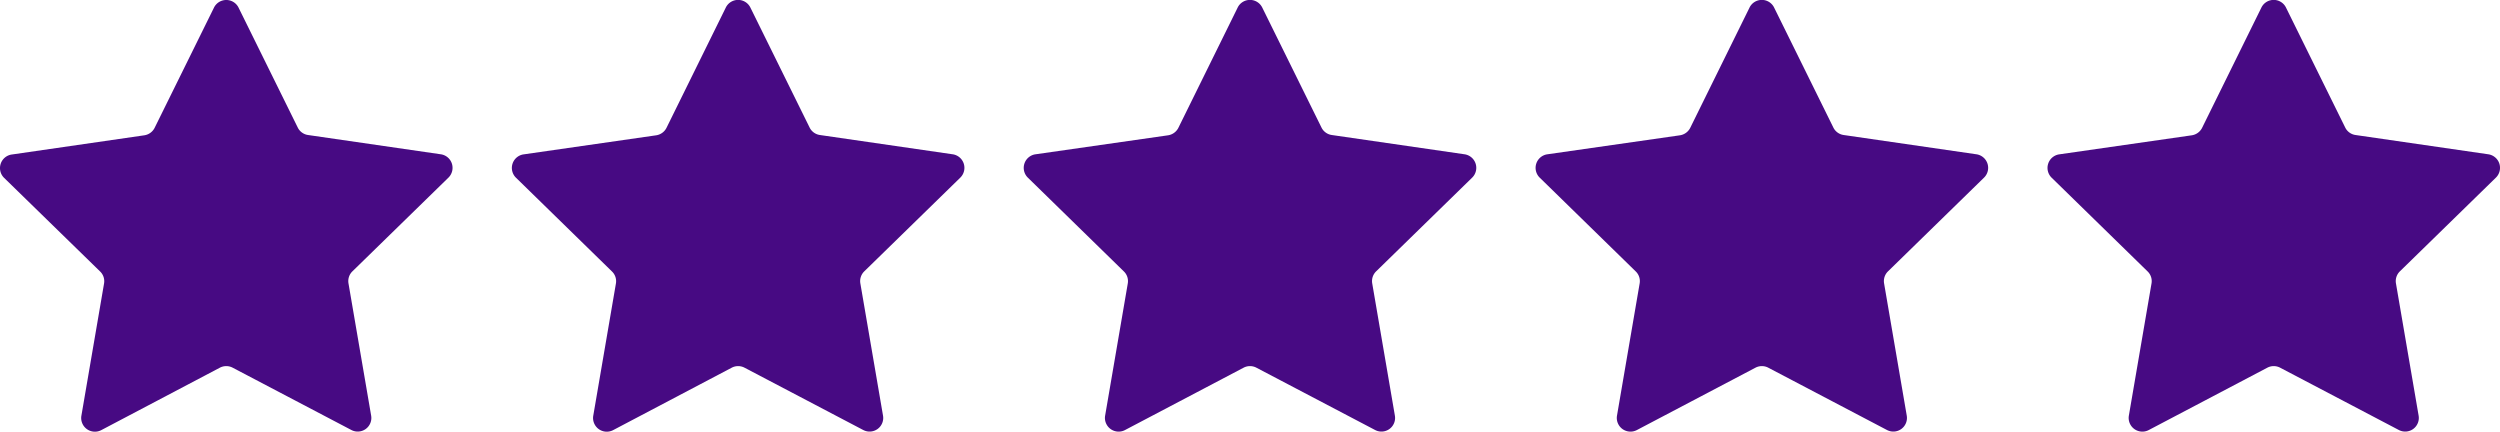 <svg xmlns="http://www.w3.org/2000/svg" viewBox="0 0 346.77 59.89"><defs><style>.cls-1{fill:#470a83;}</style></defs><title>Asset 8</title><g id="Layer_2" data-name="Layer 2"><g id="Layer_1-2" data-name="Layer 1"><path class="cls-1" d="M33.09,1.06l8.23,16.67a1.89,1.89,0,0,0,1.43,1l18.39,2.67a1.9,1.9,0,0,1,1.06,3.24l-13.32,13a1.89,1.89,0,0,0-.54,1.68l3.14,18.32a1.89,1.89,0,0,1-2.75,2L32.27,51a1.91,1.91,0,0,0-1.77,0L14.05,59.66a1.9,1.9,0,0,1-2.76-2l3.14-18.32a1.87,1.87,0,0,0-.54-1.68L.58,24.68a1.9,1.9,0,0,1,1-3.24L20,18.77a1.92,1.92,0,0,0,1.43-1L29.68,1.06A1.9,1.9,0,0,1,33.09,1.06Z"/><path class="cls-1" d="M104.09,1.06l8.23,16.67a1.89,1.89,0,0,0,1.43,1l18.39,2.67a1.9,1.9,0,0,1,1.06,3.24l-13.32,13a1.89,1.89,0,0,0-.54,1.68l3.14,18.32a1.89,1.89,0,0,1-2.75,2L103.27,51a1.91,1.91,0,0,0-1.77,0L85.05,59.66a1.9,1.9,0,0,1-2.76-2l3.14-18.32a1.87,1.87,0,0,0-.54-1.68l-13.31-13a1.9,1.9,0,0,1,1-3.24L91,18.77a1.92,1.92,0,0,0,1.43-1l8.22-16.67A1.9,1.9,0,0,1,104.09,1.06Z"/><path class="cls-1" d="M175.09,1.06l8.23,16.67a1.89,1.89,0,0,0,1.43,1l18.39,2.67a1.9,1.9,0,0,1,1.06,3.24l-13.32,13a1.89,1.89,0,0,0-.54,1.68l3.14,18.32a1.89,1.89,0,0,1-2.75,2L174.27,51a1.91,1.91,0,0,0-1.77,0l-16.45,8.65a1.9,1.9,0,0,1-2.76-2l3.14-18.32a1.87,1.87,0,0,0-.54-1.68l-13.31-13a1.9,1.9,0,0,1,1-3.24L162,18.77a1.92,1.92,0,0,0,1.43-1l8.22-16.67A1.9,1.9,0,0,1,175.09,1.06Z"/><path class="cls-1" d="M246.09,1.06l8.23,16.67a1.89,1.89,0,0,0,1.43,1l18.39,2.67a1.9,1.9,0,0,1,1.06,3.24l-13.32,13a1.89,1.89,0,0,0-.54,1.68l3.14,18.32a1.89,1.89,0,0,1-2.75,2L245.27,51a1.91,1.91,0,0,0-1.77,0l-16.45,8.65a1.9,1.9,0,0,1-2.76-2l3.14-18.32a1.87,1.87,0,0,0-.54-1.68l-13.31-13a1.9,1.9,0,0,1,1-3.24L233,18.77a1.92,1.92,0,0,0,1.43-1l8.22-16.67A1.9,1.9,0,0,1,246.09,1.06Z"/><path class="cls-1" d="M317.09,1.06l8.23,16.67a1.89,1.89,0,0,0,1.43,1l18.39,2.67a1.9,1.9,0,0,1,1.06,3.24l-13.32,13a1.89,1.89,0,0,0-.54,1.68l3.14,18.32a1.89,1.89,0,0,1-2.75,2L316.27,51a1.91,1.91,0,0,0-1.77,0l-16.45,8.65a1.9,1.9,0,0,1-2.76-2l3.14-18.32a1.87,1.87,0,0,0-.54-1.68l-13.31-13a1.9,1.9,0,0,1,1.05-3.24L304,18.77a1.92,1.92,0,0,0,1.43-1l8.22-16.67A1.9,1.9,0,0,1,317.09,1.06Z"/></g></g></svg>